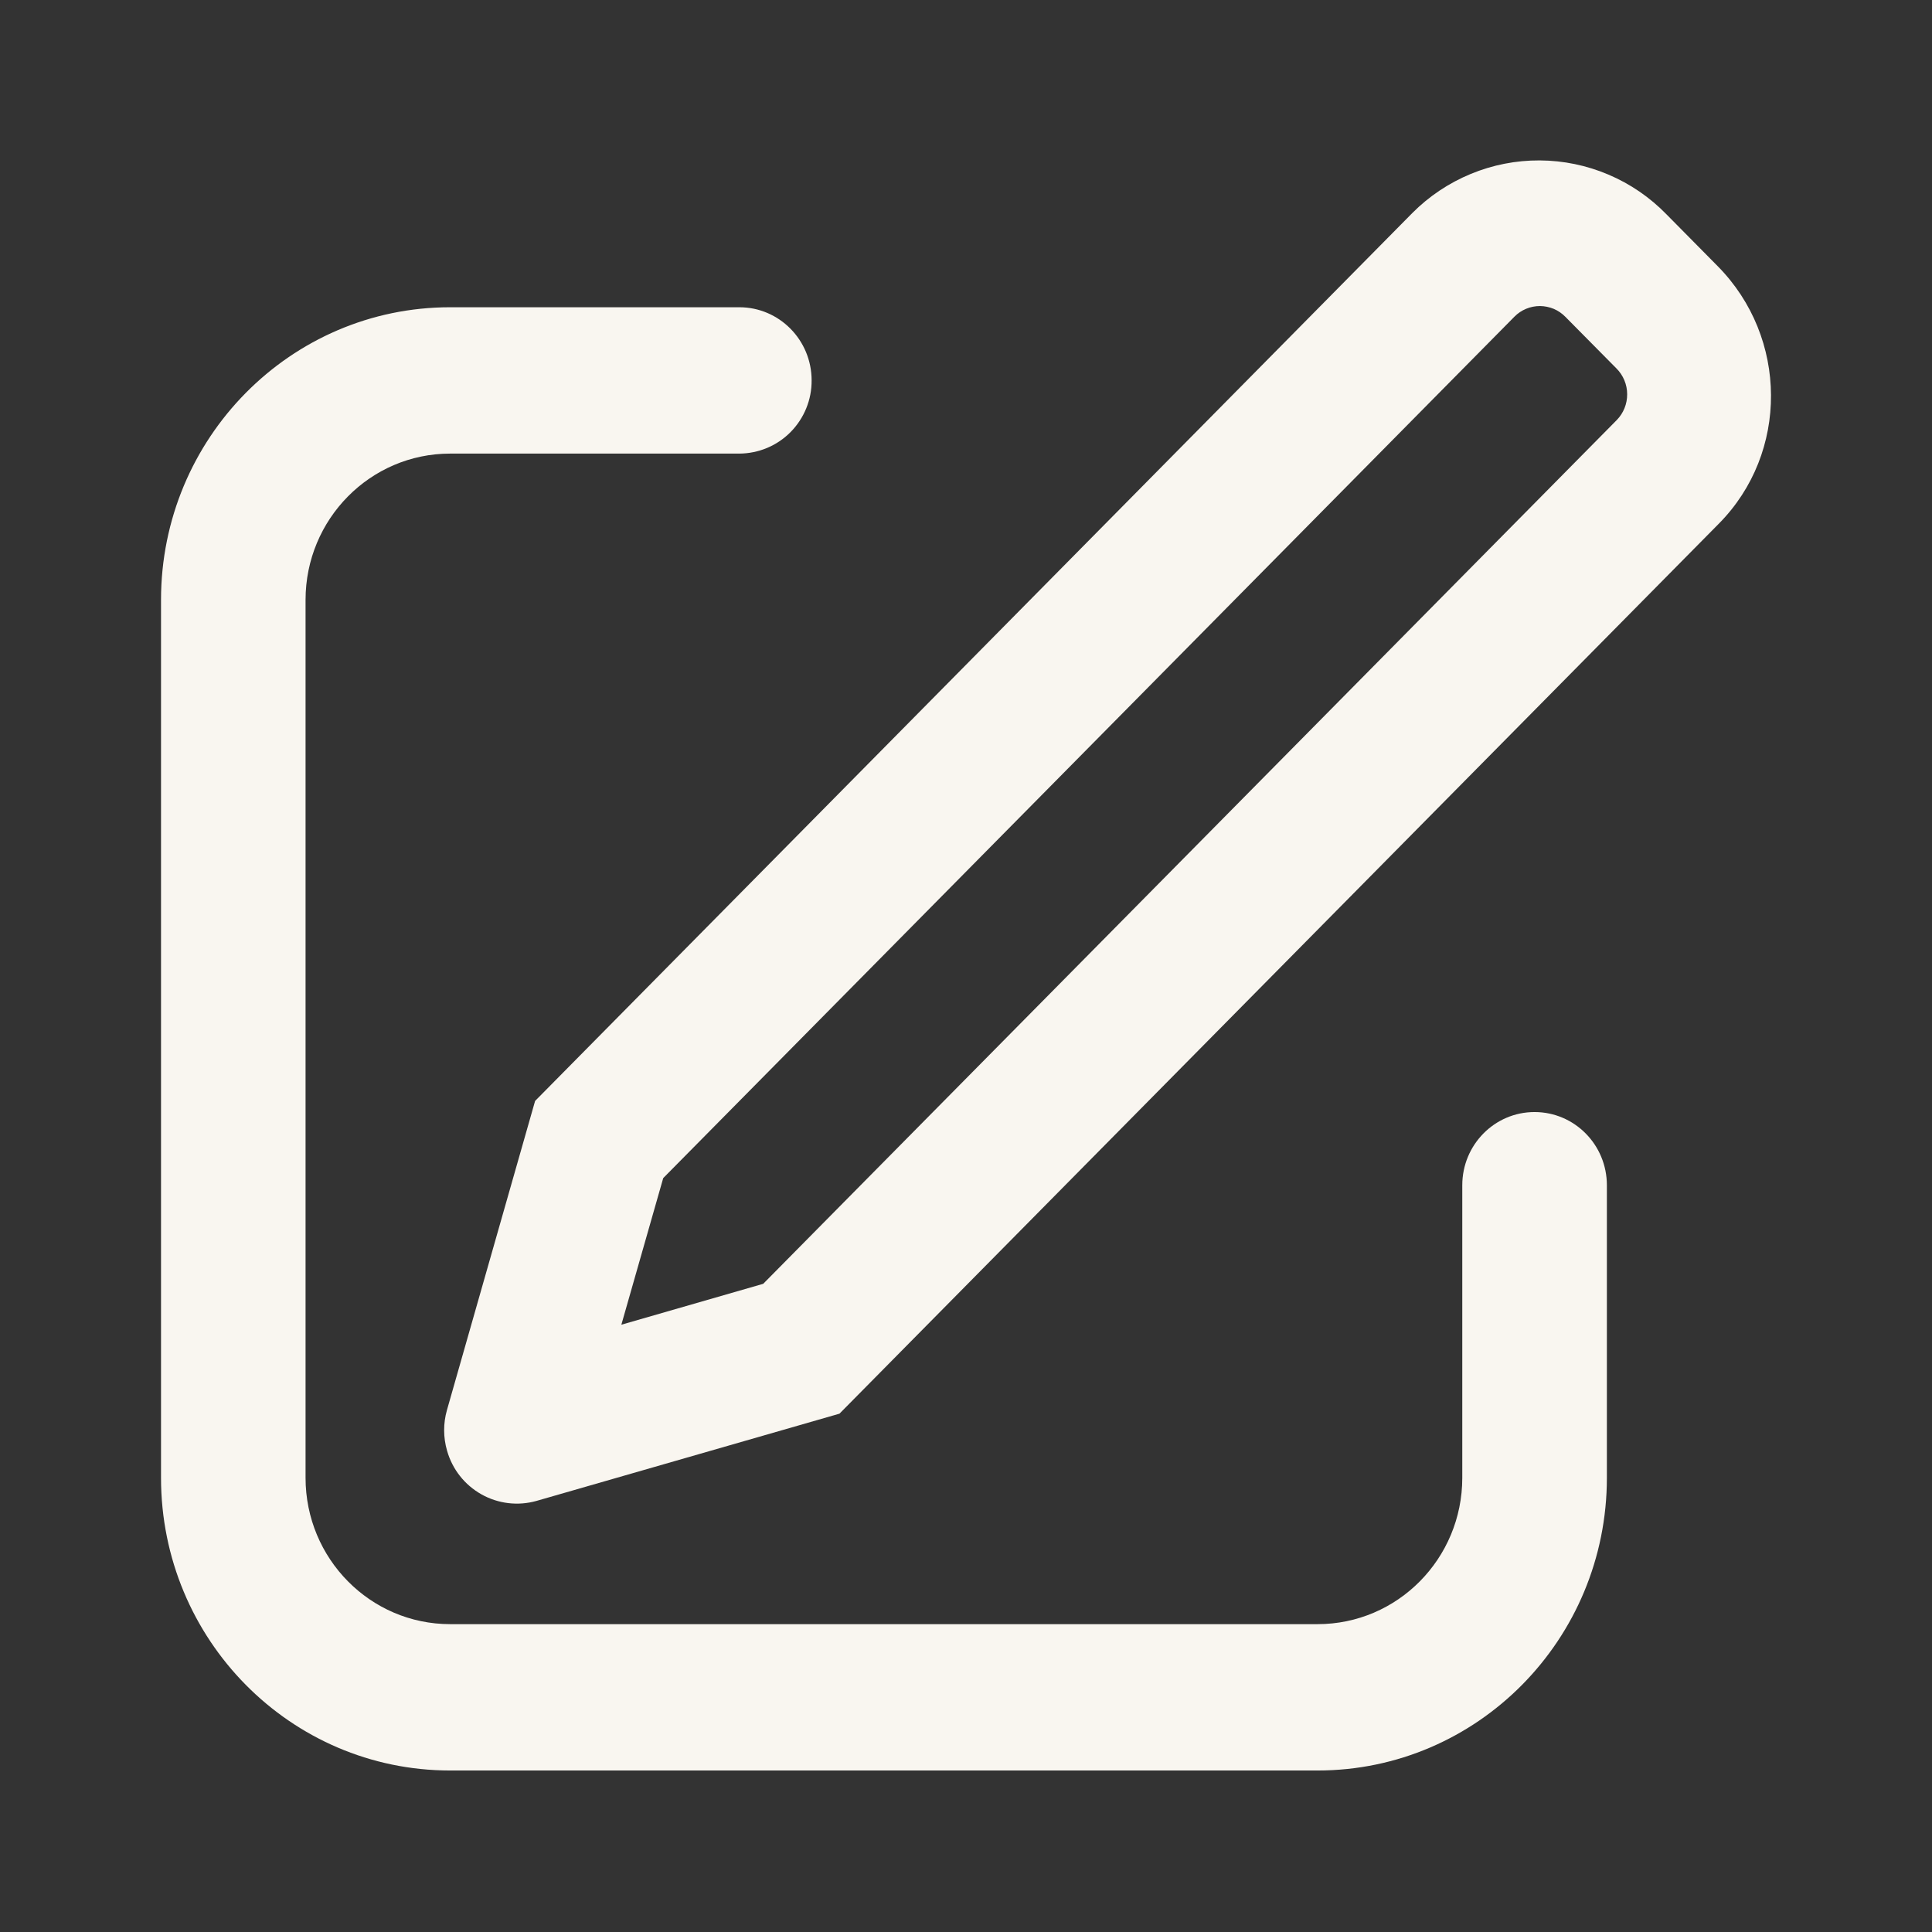 <svg width="32" height="32" viewBox="0 0 32 32" fill="none" xmlns="http://www.w3.org/2000/svg">
<rect x="0" y="0" width="32" height="32" fill="#333333" stroke="none"/>
<path d="M10.293 21.941L12.641 21.264L26.779 6.957C26.89 6.843 26.952 6.69 26.951 6.53C26.951 6.37 26.887 6.217 26.775 6.104L25.928 5.248C25.873 5.192 25.808 5.147 25.736 5.116C25.663 5.086 25.586 5.07 25.508 5.069C25.429 5.069 25.351 5.084 25.279 5.114C25.206 5.144 25.14 5.188 25.085 5.244L10.985 19.513L10.292 21.94L10.293 21.941ZM27.604 3.552L28.451 4.409C29.619 5.592 29.629 7.5 28.472 8.671L13.904 23.415L8.885 24.86C8.579 24.946 8.251 24.907 7.974 24.751C7.696 24.595 7.492 24.336 7.405 24.029C7.341 23.809 7.34 23.575 7.403 23.355L8.863 18.235L23.392 3.529C23.668 3.251 23.997 3.031 24.36 2.881C24.722 2.731 25.11 2.655 25.502 2.657C25.895 2.659 26.282 2.739 26.643 2.893C27.004 3.046 27.331 3.271 27.604 3.552ZM12.245 5.089C12.907 5.089 13.443 5.632 13.443 6.301C13.444 6.46 13.414 6.616 13.354 6.763C13.294 6.91 13.206 7.043 13.095 7.156C12.984 7.268 12.852 7.358 12.706 7.419C12.56 7.48 12.403 7.512 12.245 7.513H7.456C6.133 7.513 5.061 8.599 5.061 9.936V24.477C5.061 25.816 6.133 26.901 7.456 26.901H21.824C23.147 26.901 24.22 25.816 24.22 24.477V19.631C24.22 18.961 24.756 18.419 25.417 18.419C26.079 18.419 26.615 18.961 26.615 19.632V24.477C26.615 27.155 24.469 29.325 21.824 29.325H7.456C4.811 29.325 2.667 27.155 2.667 24.477V9.936C2.667 7.26 4.811 5.089 7.456 5.089H12.245Z" fill="#F9F6F0"/>
</svg>
